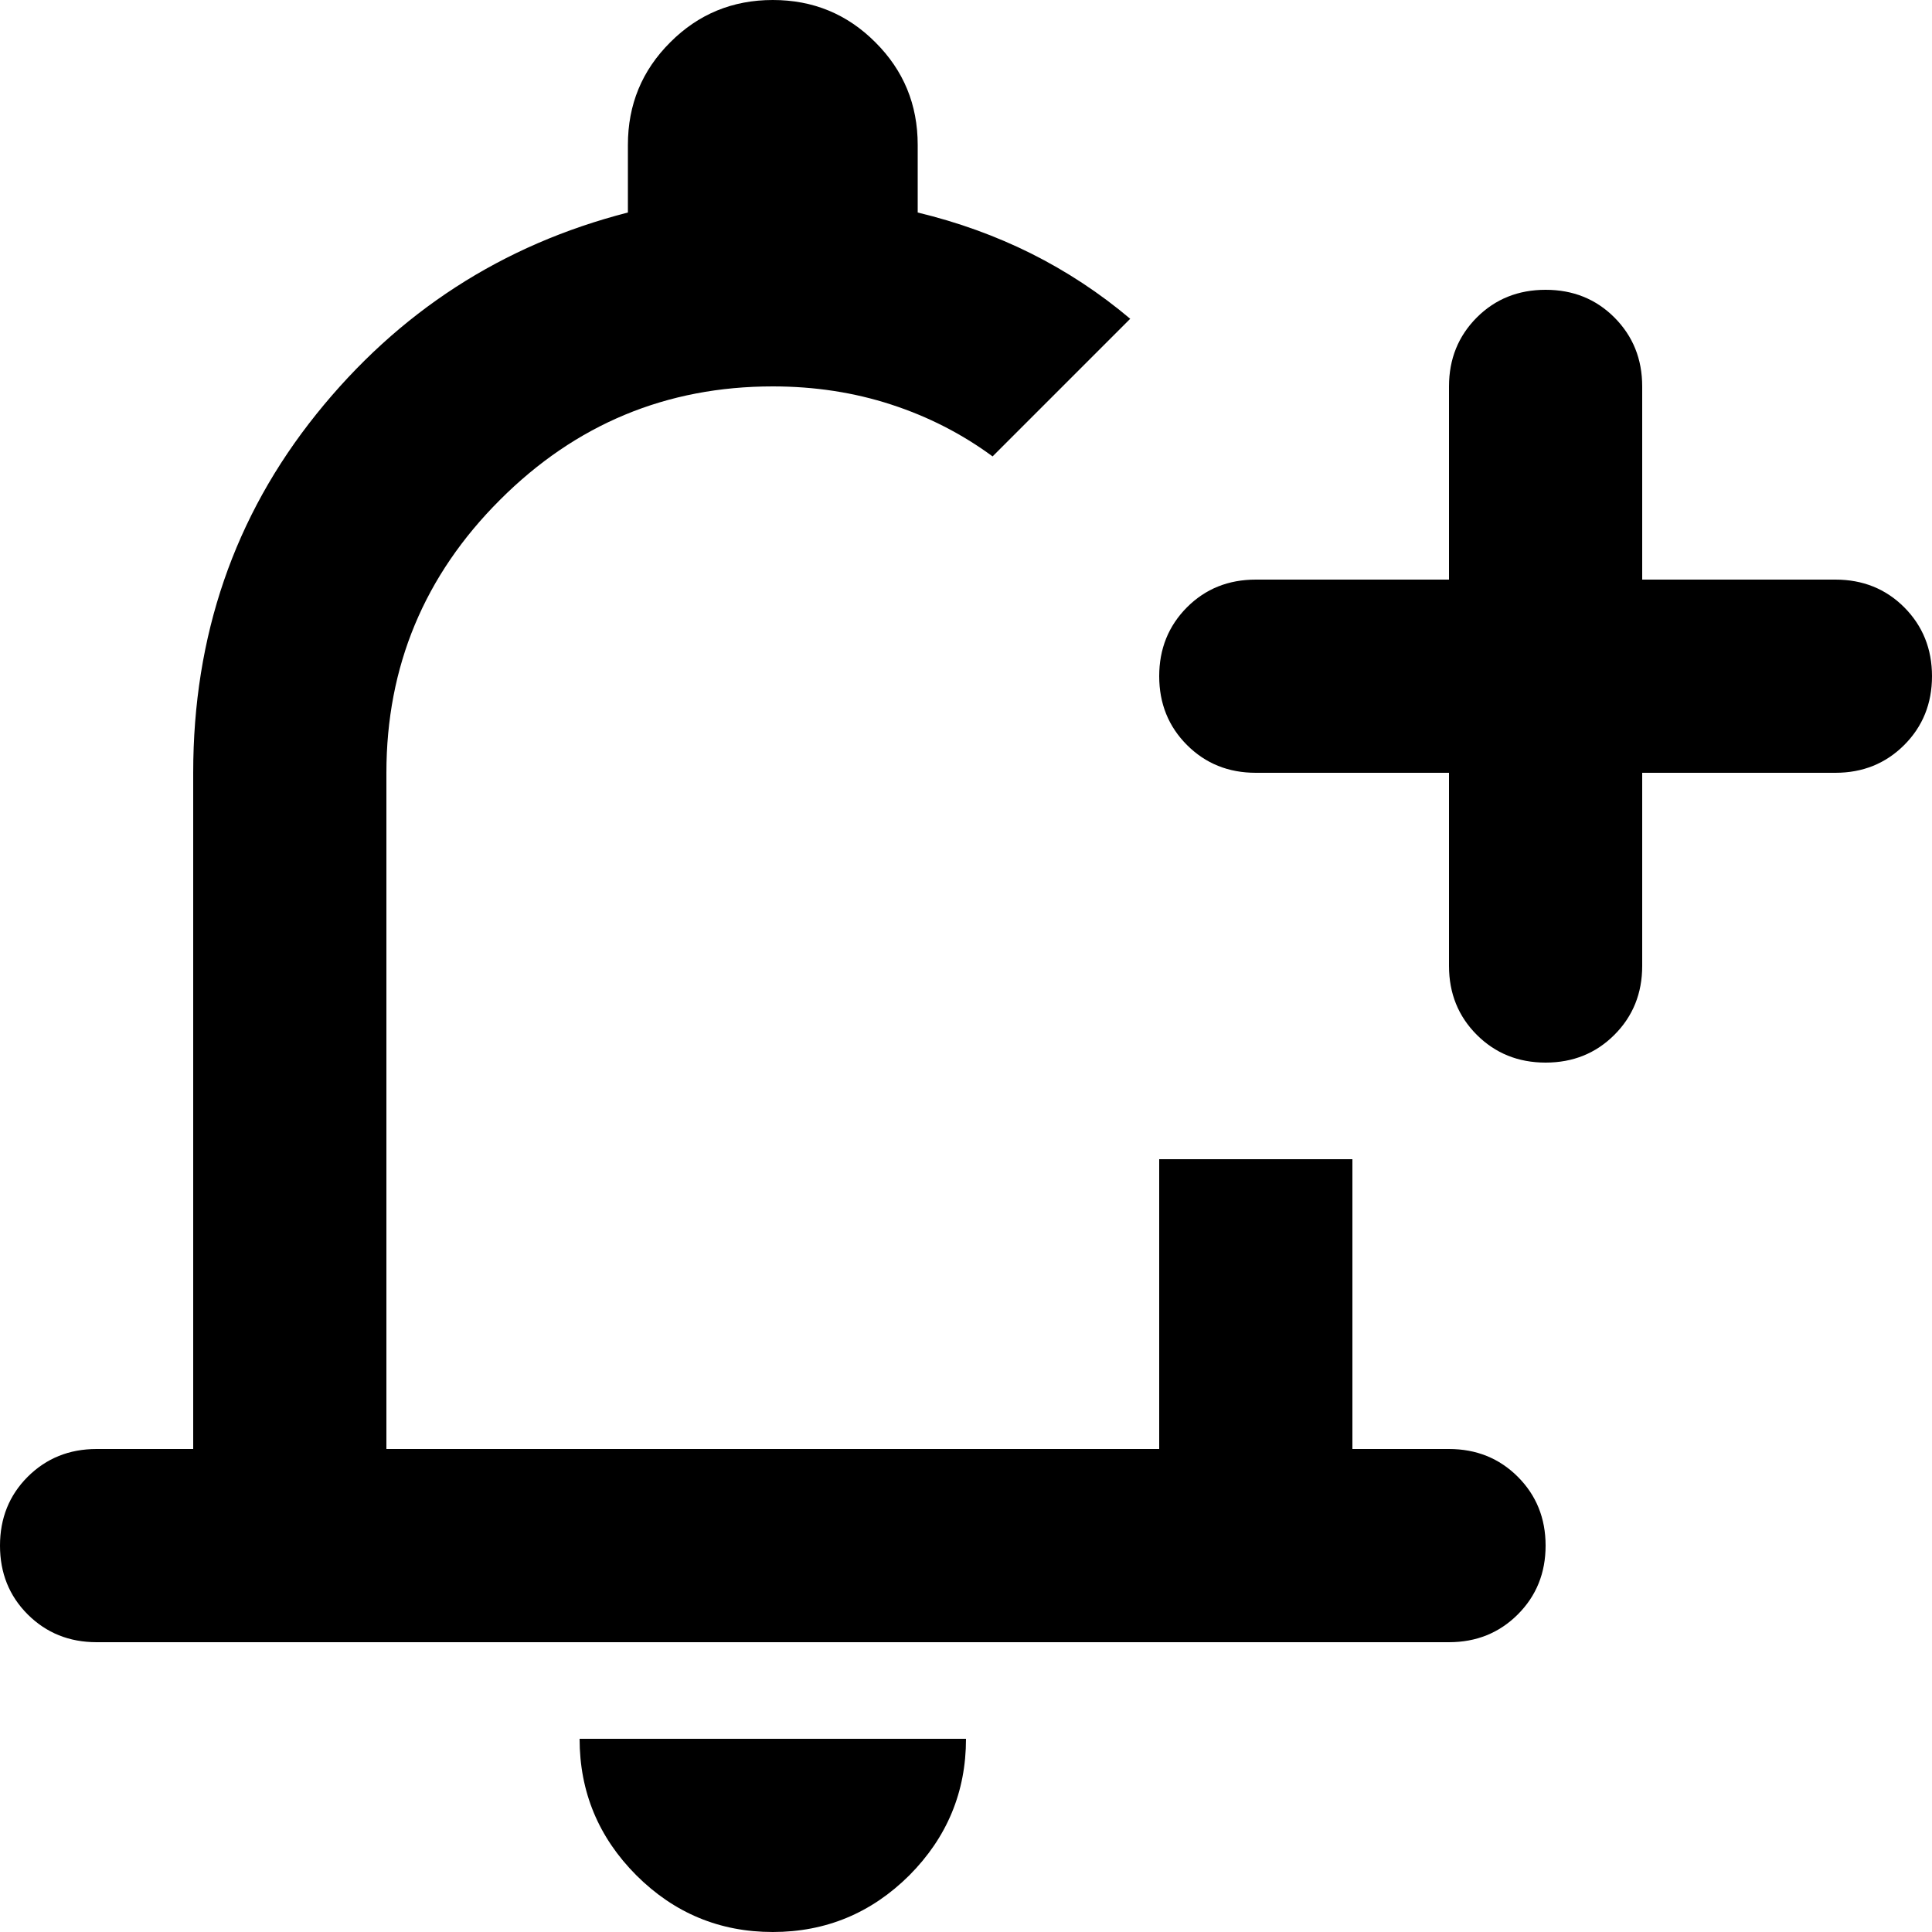 <svg width="21" height="21" viewBox="0 0 21 21" fill="none" xmlns="http://www.w3.org/2000/svg">
<path d="M1.05 17.85C0.752 17.85 0.503 17.749 0.301 17.548C0.1 17.347 0 17.098 0 16.8C0 16.503 0.1 16.253 0.301 16.052C0.503 15.851 0.752 15.75 1.05 15.75H2.1V8.4C2.1 6.912 2.546 5.613 3.439 4.501C4.331 3.39 5.46 2.66 6.825 2.31V1.575C6.825 1.137 6.978 0.766 7.285 0.46C7.591 0.153 7.963 0 8.4 0C8.838 0 9.209 0.153 9.515 0.46C9.822 0.766 9.975 1.137 9.975 1.575V2.31C10.412 2.415 10.824 2.564 11.209 2.756C11.594 2.949 11.953 3.185 12.285 3.465L11.537 4.213L10.789 4.961C10.456 4.716 10.089 4.528 9.686 4.397C9.284 4.266 8.855 4.2 8.4 4.2C7.245 4.2 6.256 4.611 5.434 5.434C4.611 6.256 4.2 7.245 4.2 8.4V15.75H12.6V12.6H14.7V15.75H15.75C16.047 15.75 16.297 15.851 16.498 16.052C16.699 16.253 16.8 16.503 16.8 16.8C16.8 17.098 16.699 17.347 16.498 17.548C16.297 17.749 16.047 17.85 15.75 17.85H1.05ZM8.4 21C7.822 21 7.328 20.794 6.917 20.384C6.506 19.972 6.3 19.477 6.3 18.9H10.5C10.5 19.477 10.294 19.972 9.884 20.384C9.472 20.794 8.977 21 8.4 21ZM16.8 11.55C16.503 11.55 16.253 11.449 16.052 11.248C15.851 11.047 15.75 10.797 15.75 10.5V8.4H13.65C13.352 8.4 13.103 8.299 12.902 8.098C12.701 7.897 12.6 7.647 12.6 7.35C12.6 7.053 12.701 6.803 12.902 6.601C13.103 6.4 13.352 6.3 13.65 6.3H15.75V4.2C15.75 3.902 15.851 3.653 16.052 3.451C16.253 3.25 16.503 3.15 16.8 3.15C17.098 3.15 17.347 3.25 17.548 3.451C17.749 3.653 17.85 3.902 17.85 4.2V6.3H19.95C20.247 6.3 20.497 6.4 20.698 6.601C20.899 6.803 21 7.053 21 7.35C21 7.647 20.899 7.897 20.698 8.098C20.497 8.299 20.247 8.4 19.95 8.4H17.85V10.5C17.85 10.797 17.749 11.047 17.548 11.248C17.347 11.449 17.098 11.55 16.8 11.55Z" fill="black"/>
</svg>
